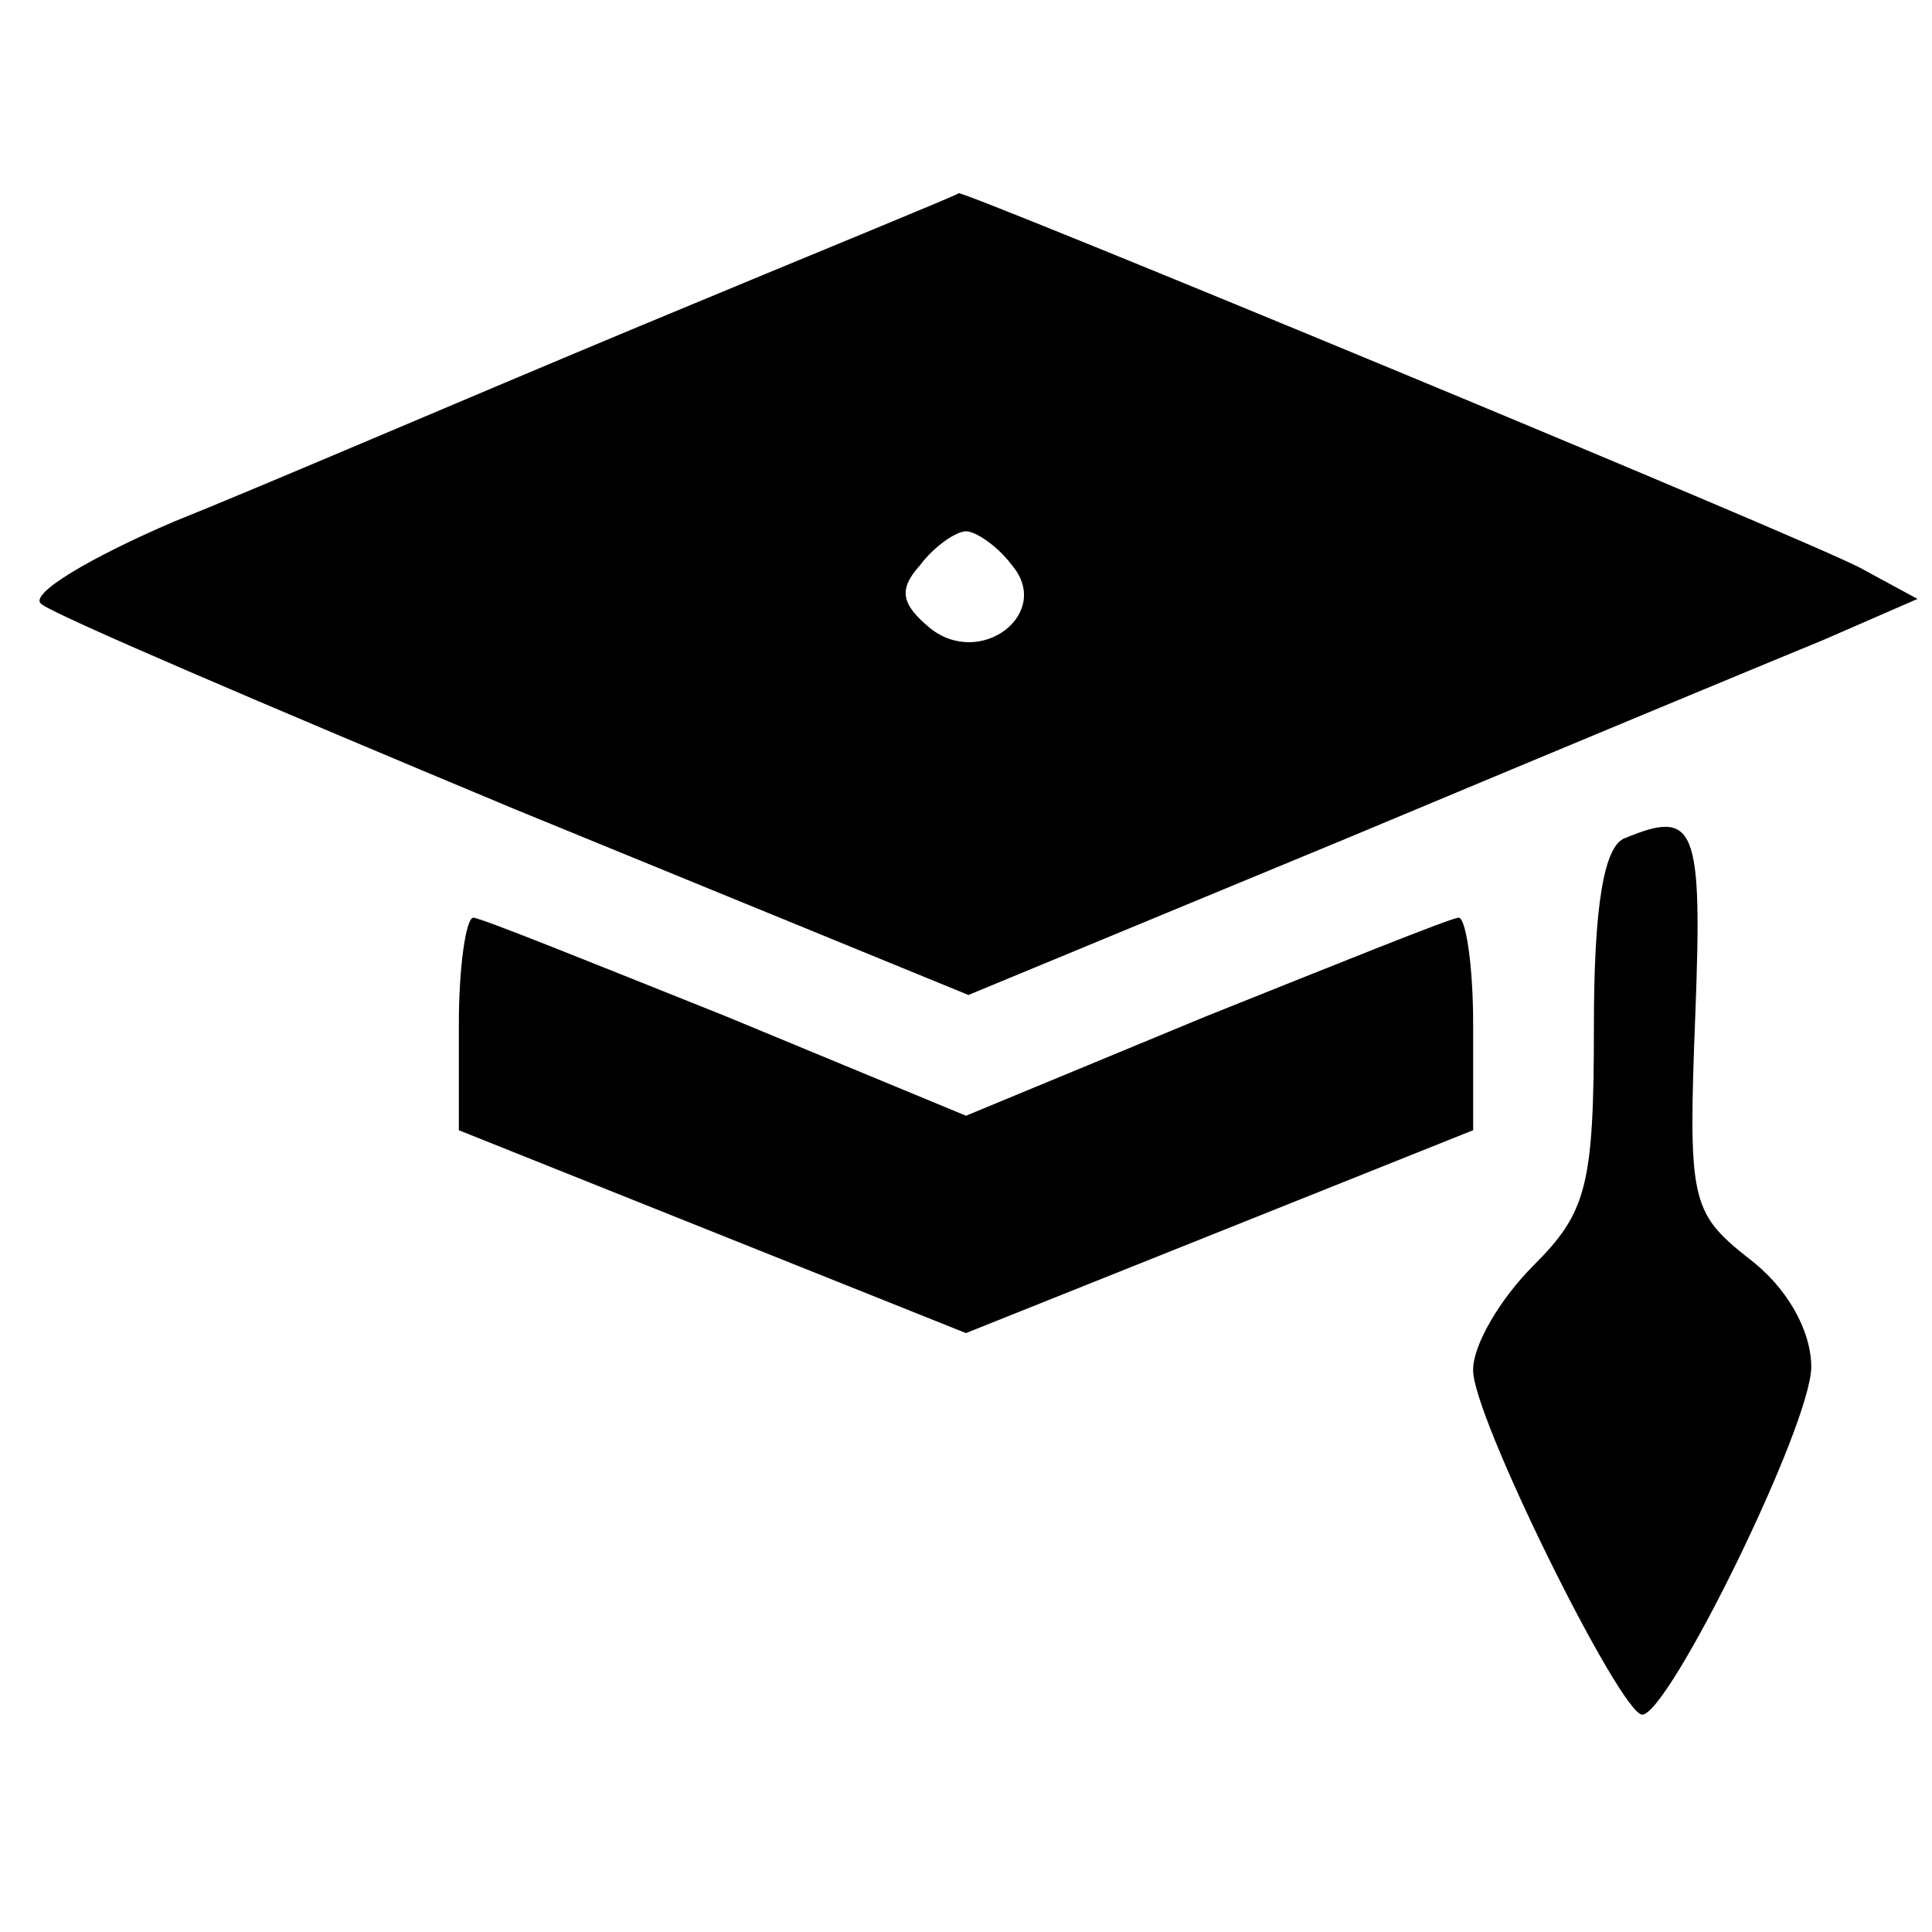 <?xml version="1.0" standalone="no"?>
<!DOCTYPE svg PUBLIC "-//W3C//DTD SVG 20010904//EN"
 "http://www.w3.org/TR/2001/REC-SVG-20010904/DTD/svg10.dtd">
<svg version="1.0" xmlns="http://www.w3.org/2000/svg"
 width="80pt" height="80pt" viewBox="0 0 80 80"
 preserveAspectRatio="xMidYMid meet">

<g transform="translate(0,80) scale(0.1,-0.1)"
fill="#000000" stroke="none">
<path d="M265 665 c-72 -30 -158 -67 -193 -81 -35 -15 -60 -30 -55 -34 4 -4
93 -42 196 -85 l188 -77 157 65 c86 36 175 73 197 82 l39 17 -24 13 c-25 13
-368 155 -373 155 -1 -1 -60 -25 -132 -55z m154 -99 c17 -20 -13 -43 -34 -26
-12 10 -13 16 -4 26 6 8 15 14 19 14 4 0 13 -6 19 -14z"/>
<path d="M673 453 c-9 -3 -13 -29 -13 -78 0 -66 -3 -77 -25 -99 -14 -14 -25
-33 -25 -43 -1 -18 61 -143 70 -143 11 0 70 120 70 144 0 15 -10 33 -26 45
-24 19 -25 24 -22 101 3 78 0 85 -29 73z"/>
<path d="M190 376 l0 -44 105 -42 105 -42 105 42 105 42 0 44 c0 24 -3 44 -6
44 -3 0 -50 -19 -105 -41 l-99 -41 -99 41 c-55 22 -102 41 -105 41 -3 0 -6
-20 -6 -44z"/>
</g>
</svg>
